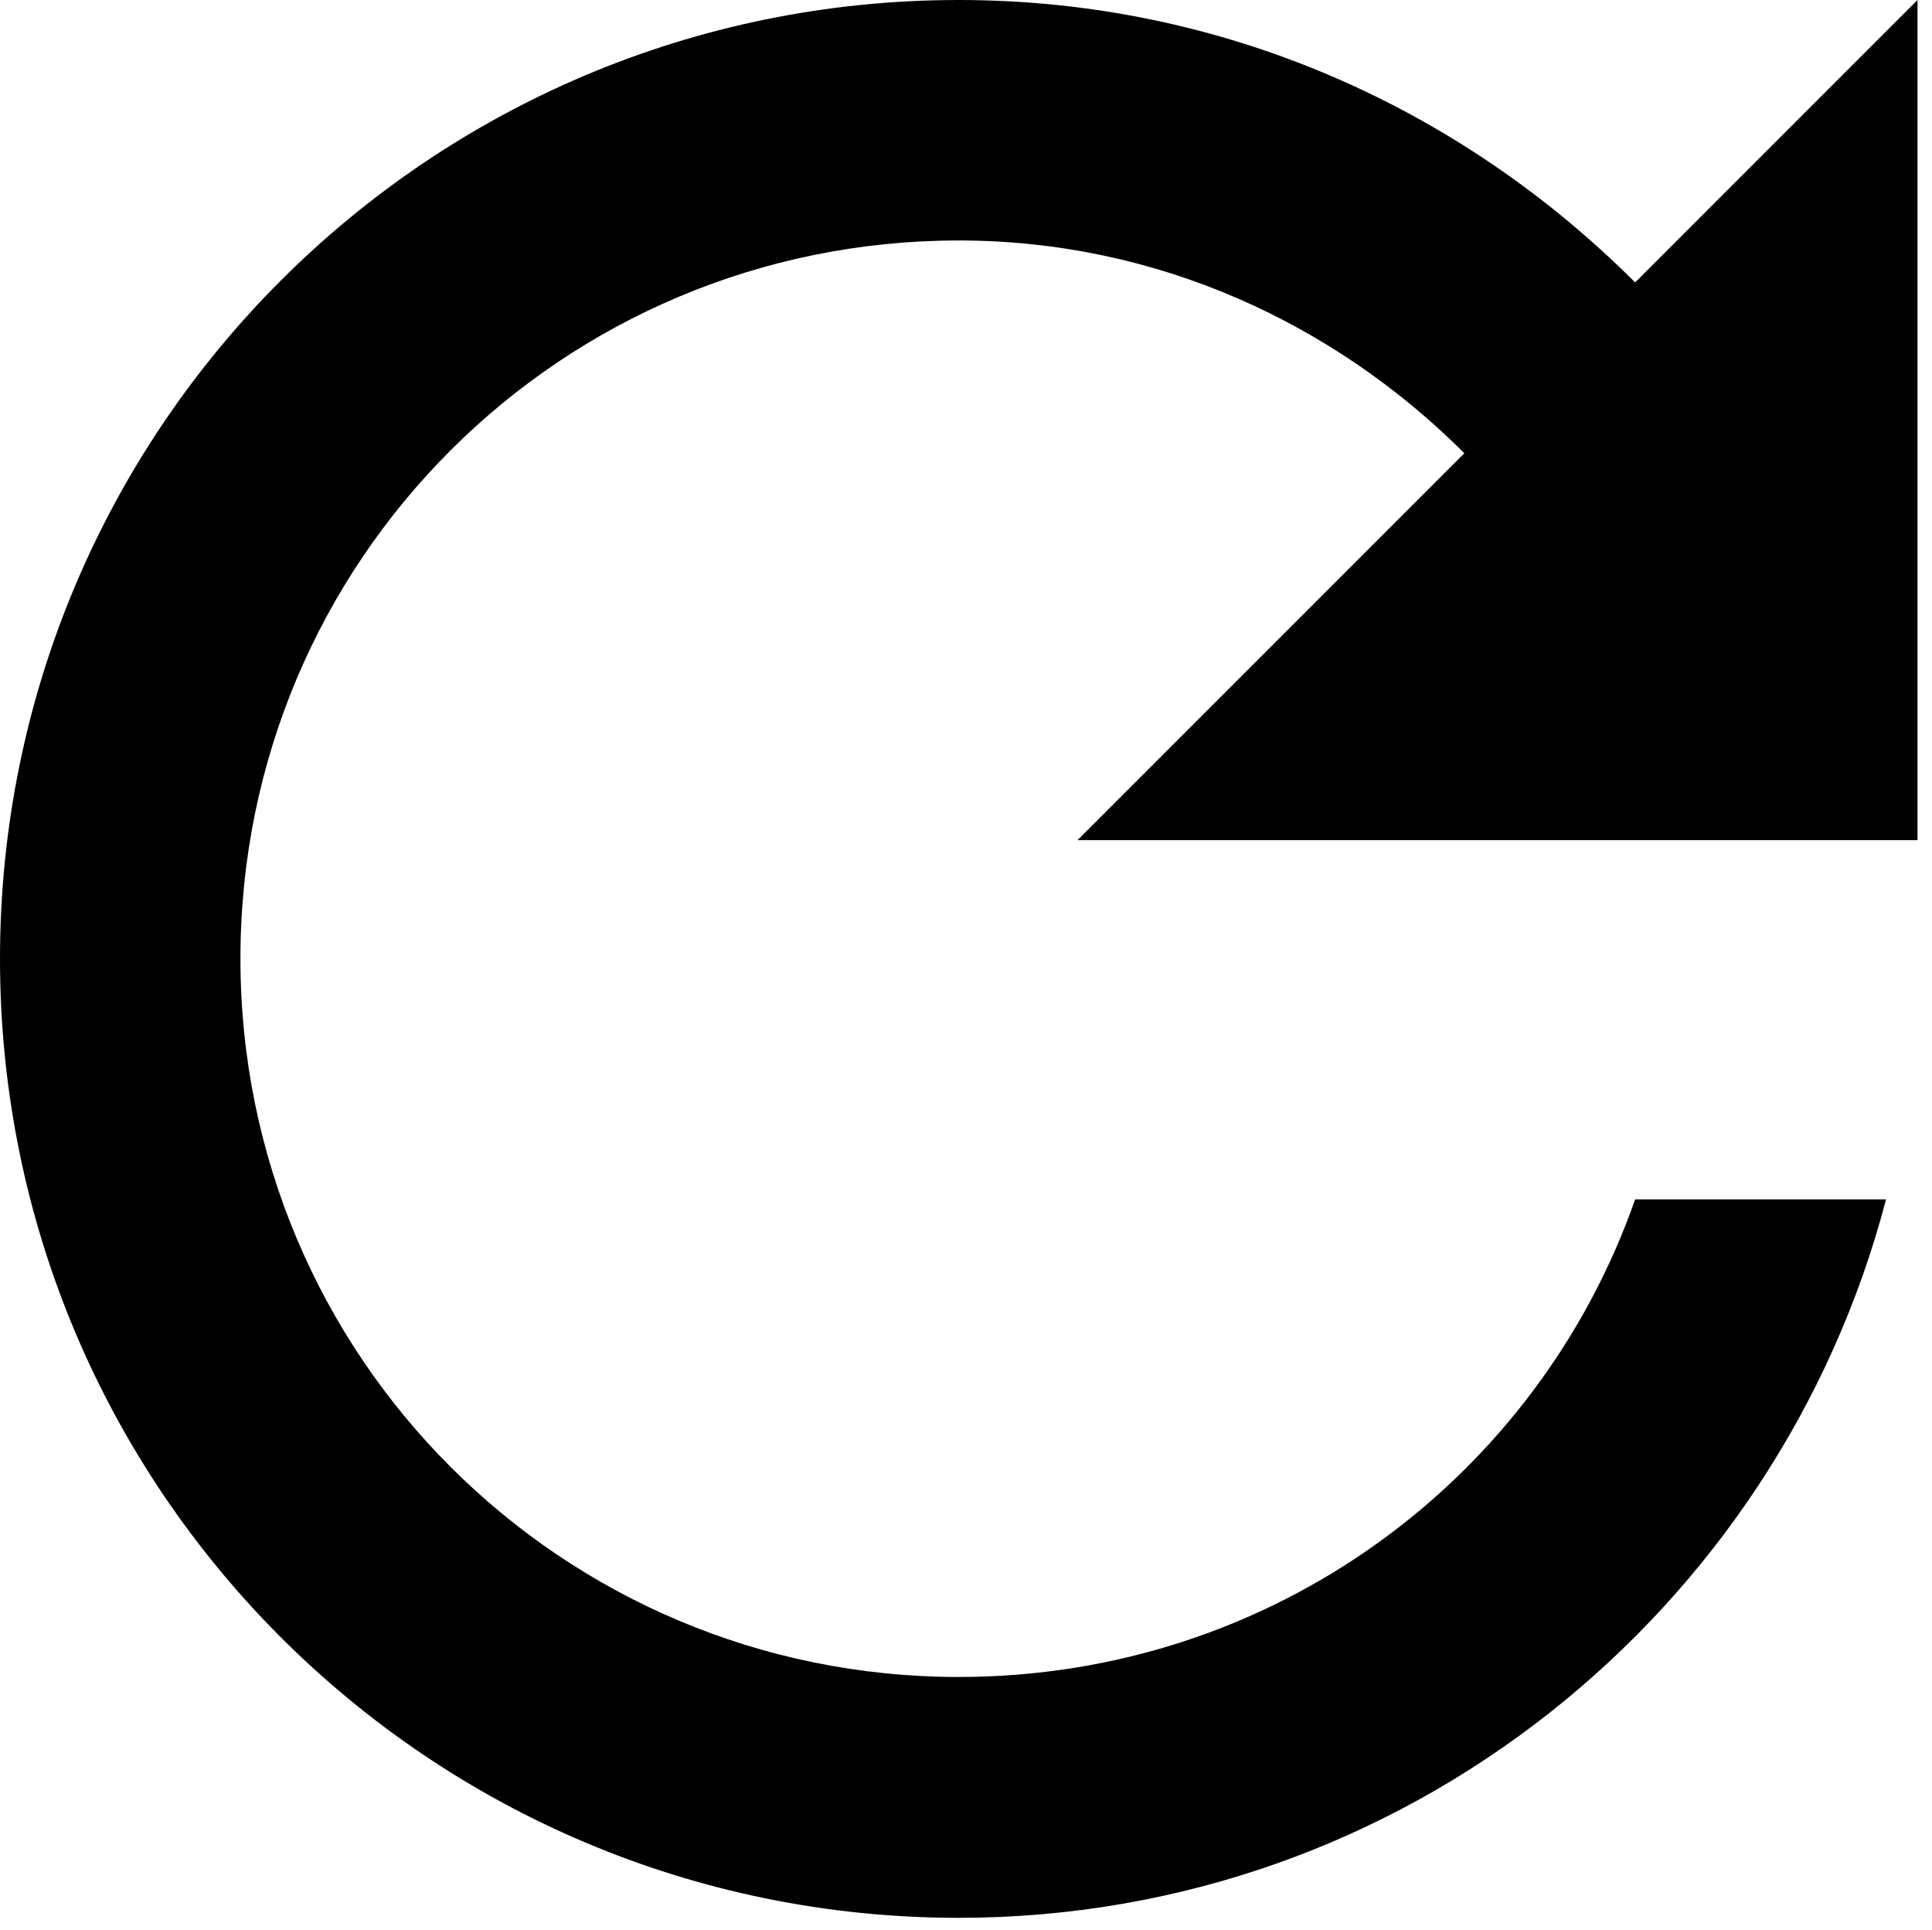 <?xml version="1.0" encoding="UTF-8" standalone="no"?>
<svg
   xmlns:dc="http://purl.org/dc/elements/1.1/"
   xmlns:cc="http://creativecommons.org/ns#"
   xmlns:rdf="http://www.w3.org/1999/02/22-rdf-syntax-ns#"
   xmlns:svg="http://www.w3.org/2000/svg"
   xmlns="http://www.w3.org/2000/svg"
   xmlns:sodipodi="http://sodipodi.sourceforge.net/DTD/sodipodi-0.dtd"
   xmlns:inkscape="http://www.inkscape.org/namespaces/inkscape"
   inkscape:version="1.0 (4035a4fb49, 2020-05-01)"
   height="27.305"
   width="27.341"
   sodipodi:docname="refresh-page.svg"
   xml:space="preserve"
   viewBox="0 0 27.341 27.305"
   y="0px"
   x="0px"
   id="Layer_1"
   version="1.1"><defs
   id="defs7" /><sodipodi:namedview
   inkscape:current-layer="Layer_1"
   inkscape:window-maximized="1"
   inkscape:window-y="0"
   inkscape:window-x="0"
   inkscape:cy="26.296394"
   inkscape:cx="20.32542"
   inkscape:zoom="3.8832031"
   showgrid="false"
   id="namedview5"
   inkscape:window-height="988"
   inkscape:window-width="1920"
   inkscape:pageshadow="2"
   inkscape:pageopacity="0"
   guidetolerance="10"
   gridtolerance="10"
   objecttolerance="10"
   borderopacity="1"
   bordercolor="#666666"
   pagecolor="#ffffff"
   inkscape:document-rotation="0"
   fit-margin-top="0"
   fit-margin-left="0"
   fit-margin-right="0"
   fit-margin-bottom="0"><inkscape:grid
     id="grid834"
     type="xygrid"
     originx="-0.986"
     originy="0.882" /></sodipodi:namedview>
<g
   transform="scale(0.053,0.053)"
   id="XMLID_2_"
   style="fill:#000000;fill-opacity:1;stroke:none;stroke-width:37.477;stroke-miterlimit:4;stroke-dasharray:none;stroke-opacity:1;paint-order:markers stroke fill">
	<path
   d="M 436.6,75.4 C 390.1,28.9 326.7,0 256,0 114.5,0 0,114.5 0,256 0,397.5 114.5,512 256,512 375.2,512 474.8,430.1 503.6,320.2 h -67 C 410.5,394.7 339.8,447.7 256,447.7 149.9,447.7 64.2,362.1 64.2,255.9 64.2,149.7 149.9,64.2 256,64.2 c 53.1,0 100.5,22.3 135,56.8 L 287.7,224.3 H 512 V 0 Z"
   id="XMLID_4_"
   style="fill:#000000;fill-opacity:1;stroke:none;stroke-width:37.477;stroke-miterlimit:4;stroke-dasharray:none;stroke-opacity:1;paint-order:markers stroke fill" />
</g>
</svg>
